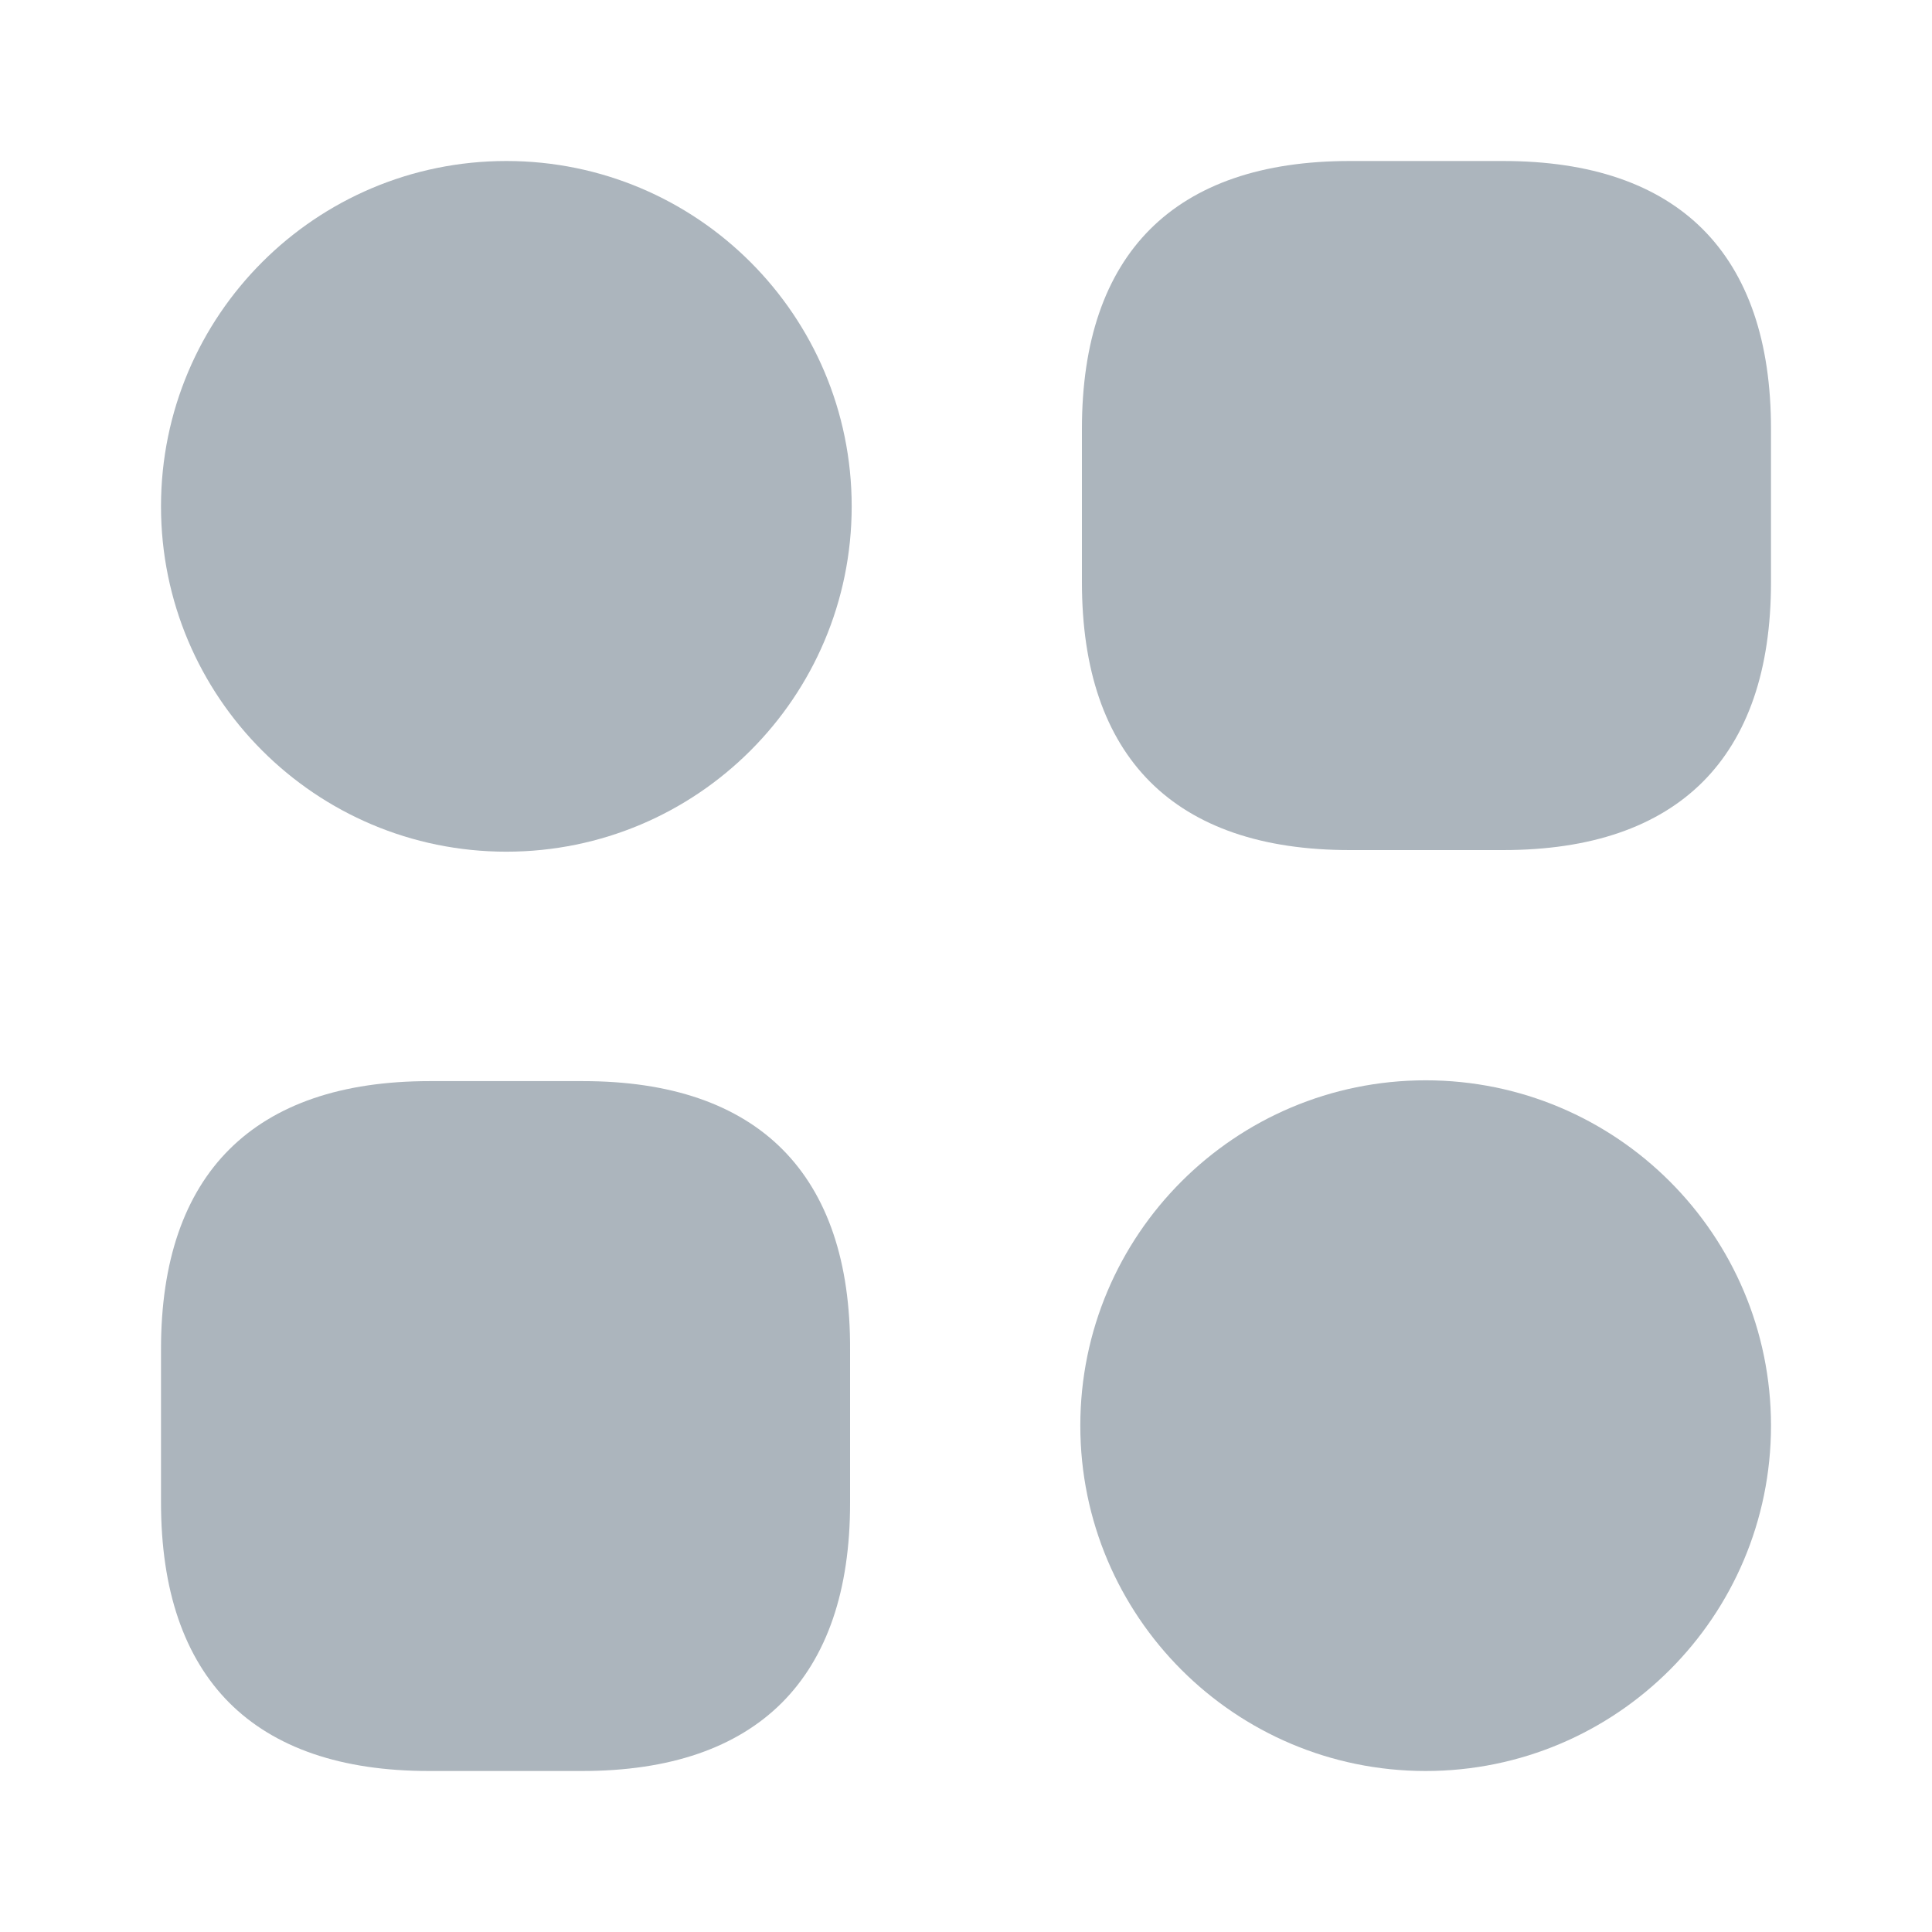 <svg width="24" height="24" viewBox="0 0 24 24" fill="none" xmlns="http://www.w3.org/2000/svg">
<path d="M16.77 2.5H18.67C19.676 2.5 20.362 2.764 20.799 3.201C21.236 3.638 21.5 4.324 21.5 5.33V7.23C21.5 8.236 21.236 8.922 20.799 9.359C20.362 9.796 19.676 10.06 18.67 10.06H16.77C15.764 10.06 15.078 9.796 14.641 9.359C14.204 8.922 13.94 8.236 13.94 7.23V5.33C13.94 4.324 14.204 3.638 14.641 3.201C15.078 2.764 15.764 2.5 16.77 2.5Z" fill="#ACB5BD" stroke="#ACB5BD"/>
<path d="M10.06 16.768V16.77V18.67C10.06 19.676 9.796 20.362 9.359 20.799C8.922 21.236 8.236 21.5 7.23 21.5H5.33C4.324 21.5 3.638 21.236 3.201 20.798C2.765 20.36 2.5 19.672 2.5 18.66V16.76C2.5 15.754 2.764 15.068 3.202 14.632C3.64 14.195 4.328 13.93 5.34 13.93H7.24C8.246 13.93 8.932 14.194 9.367 14.632C9.802 15.069 10.065 15.757 10.06 16.768Z" fill="#ACB5BD" stroke="#ACB5BD"/>
<path d="M10.08 6.29C10.08 8.383 8.383 10.08 6.29 10.08C4.197 10.08 2.5 8.383 2.5 6.29C2.5 4.197 4.197 2.5 6.29 2.5C8.383 2.5 10.08 4.197 10.08 6.29Z" fill="#ACB5BD" stroke="#ACB5BD"/>
<path d="M21.5 17.71C21.5 19.803 19.803 21.5 17.71 21.5C15.617 21.5 13.92 19.803 13.92 17.71C13.92 15.617 15.617 13.92 17.71 13.92C19.803 13.92 21.5 15.617 21.5 17.71Z" fill="#ACB5BD" stroke="#ACB5BD"/>
</svg>
